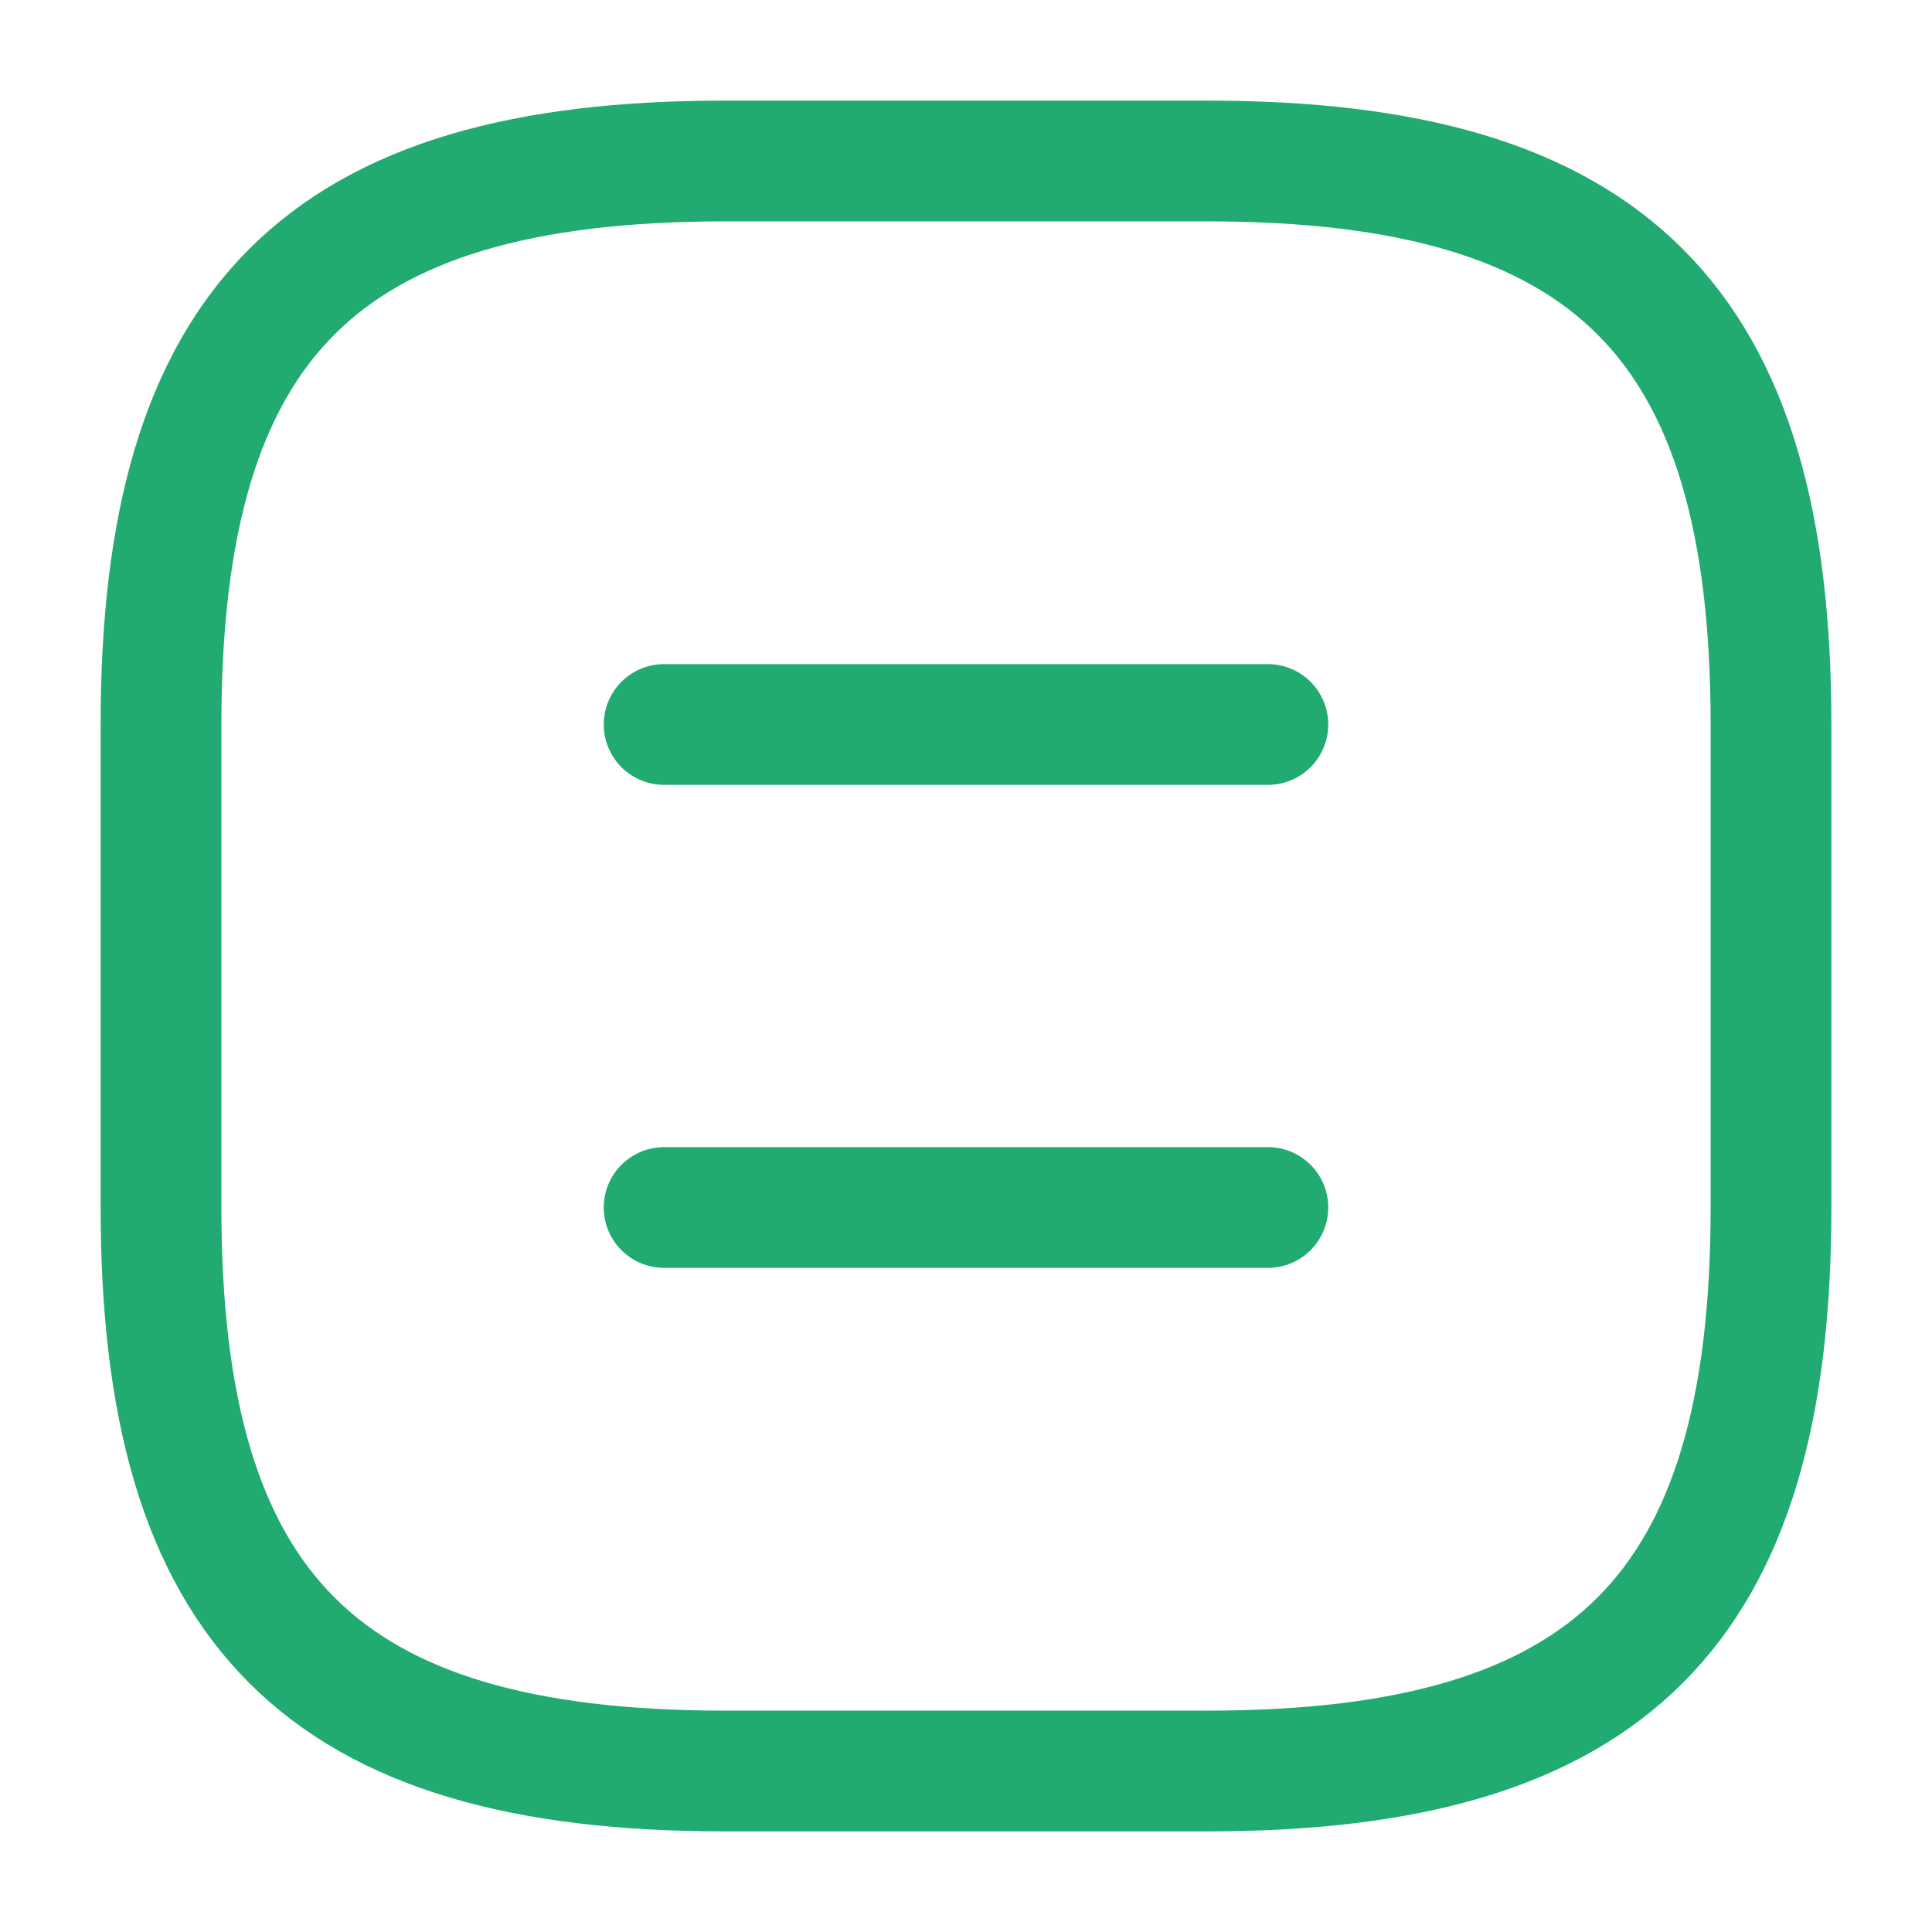 <svg width="24" height="24" viewBox="0 0 24 24" fill="none" xmlns="http://www.w3.org/2000/svg">
<path d="M9 22H15C20 22 22 20 22 15V9C22 4 20 2 15 2H9C4 2 2 4 2 9V15C2 20 4 22 9 22Z" stroke="#21AB70" stroke-width="1.5" stroke-linecap="round" stroke-linejoin="round"/>
<path d="M15.75 9H8.25" stroke="#21AB70" stroke-width="1.5" stroke-linecap="round" stroke-linejoin="round"/>
<path d="M15.75 15H8.25" stroke="#21AB70" stroke-width="1.5" stroke-linecap="round" stroke-linejoin="round"/>
</svg>
